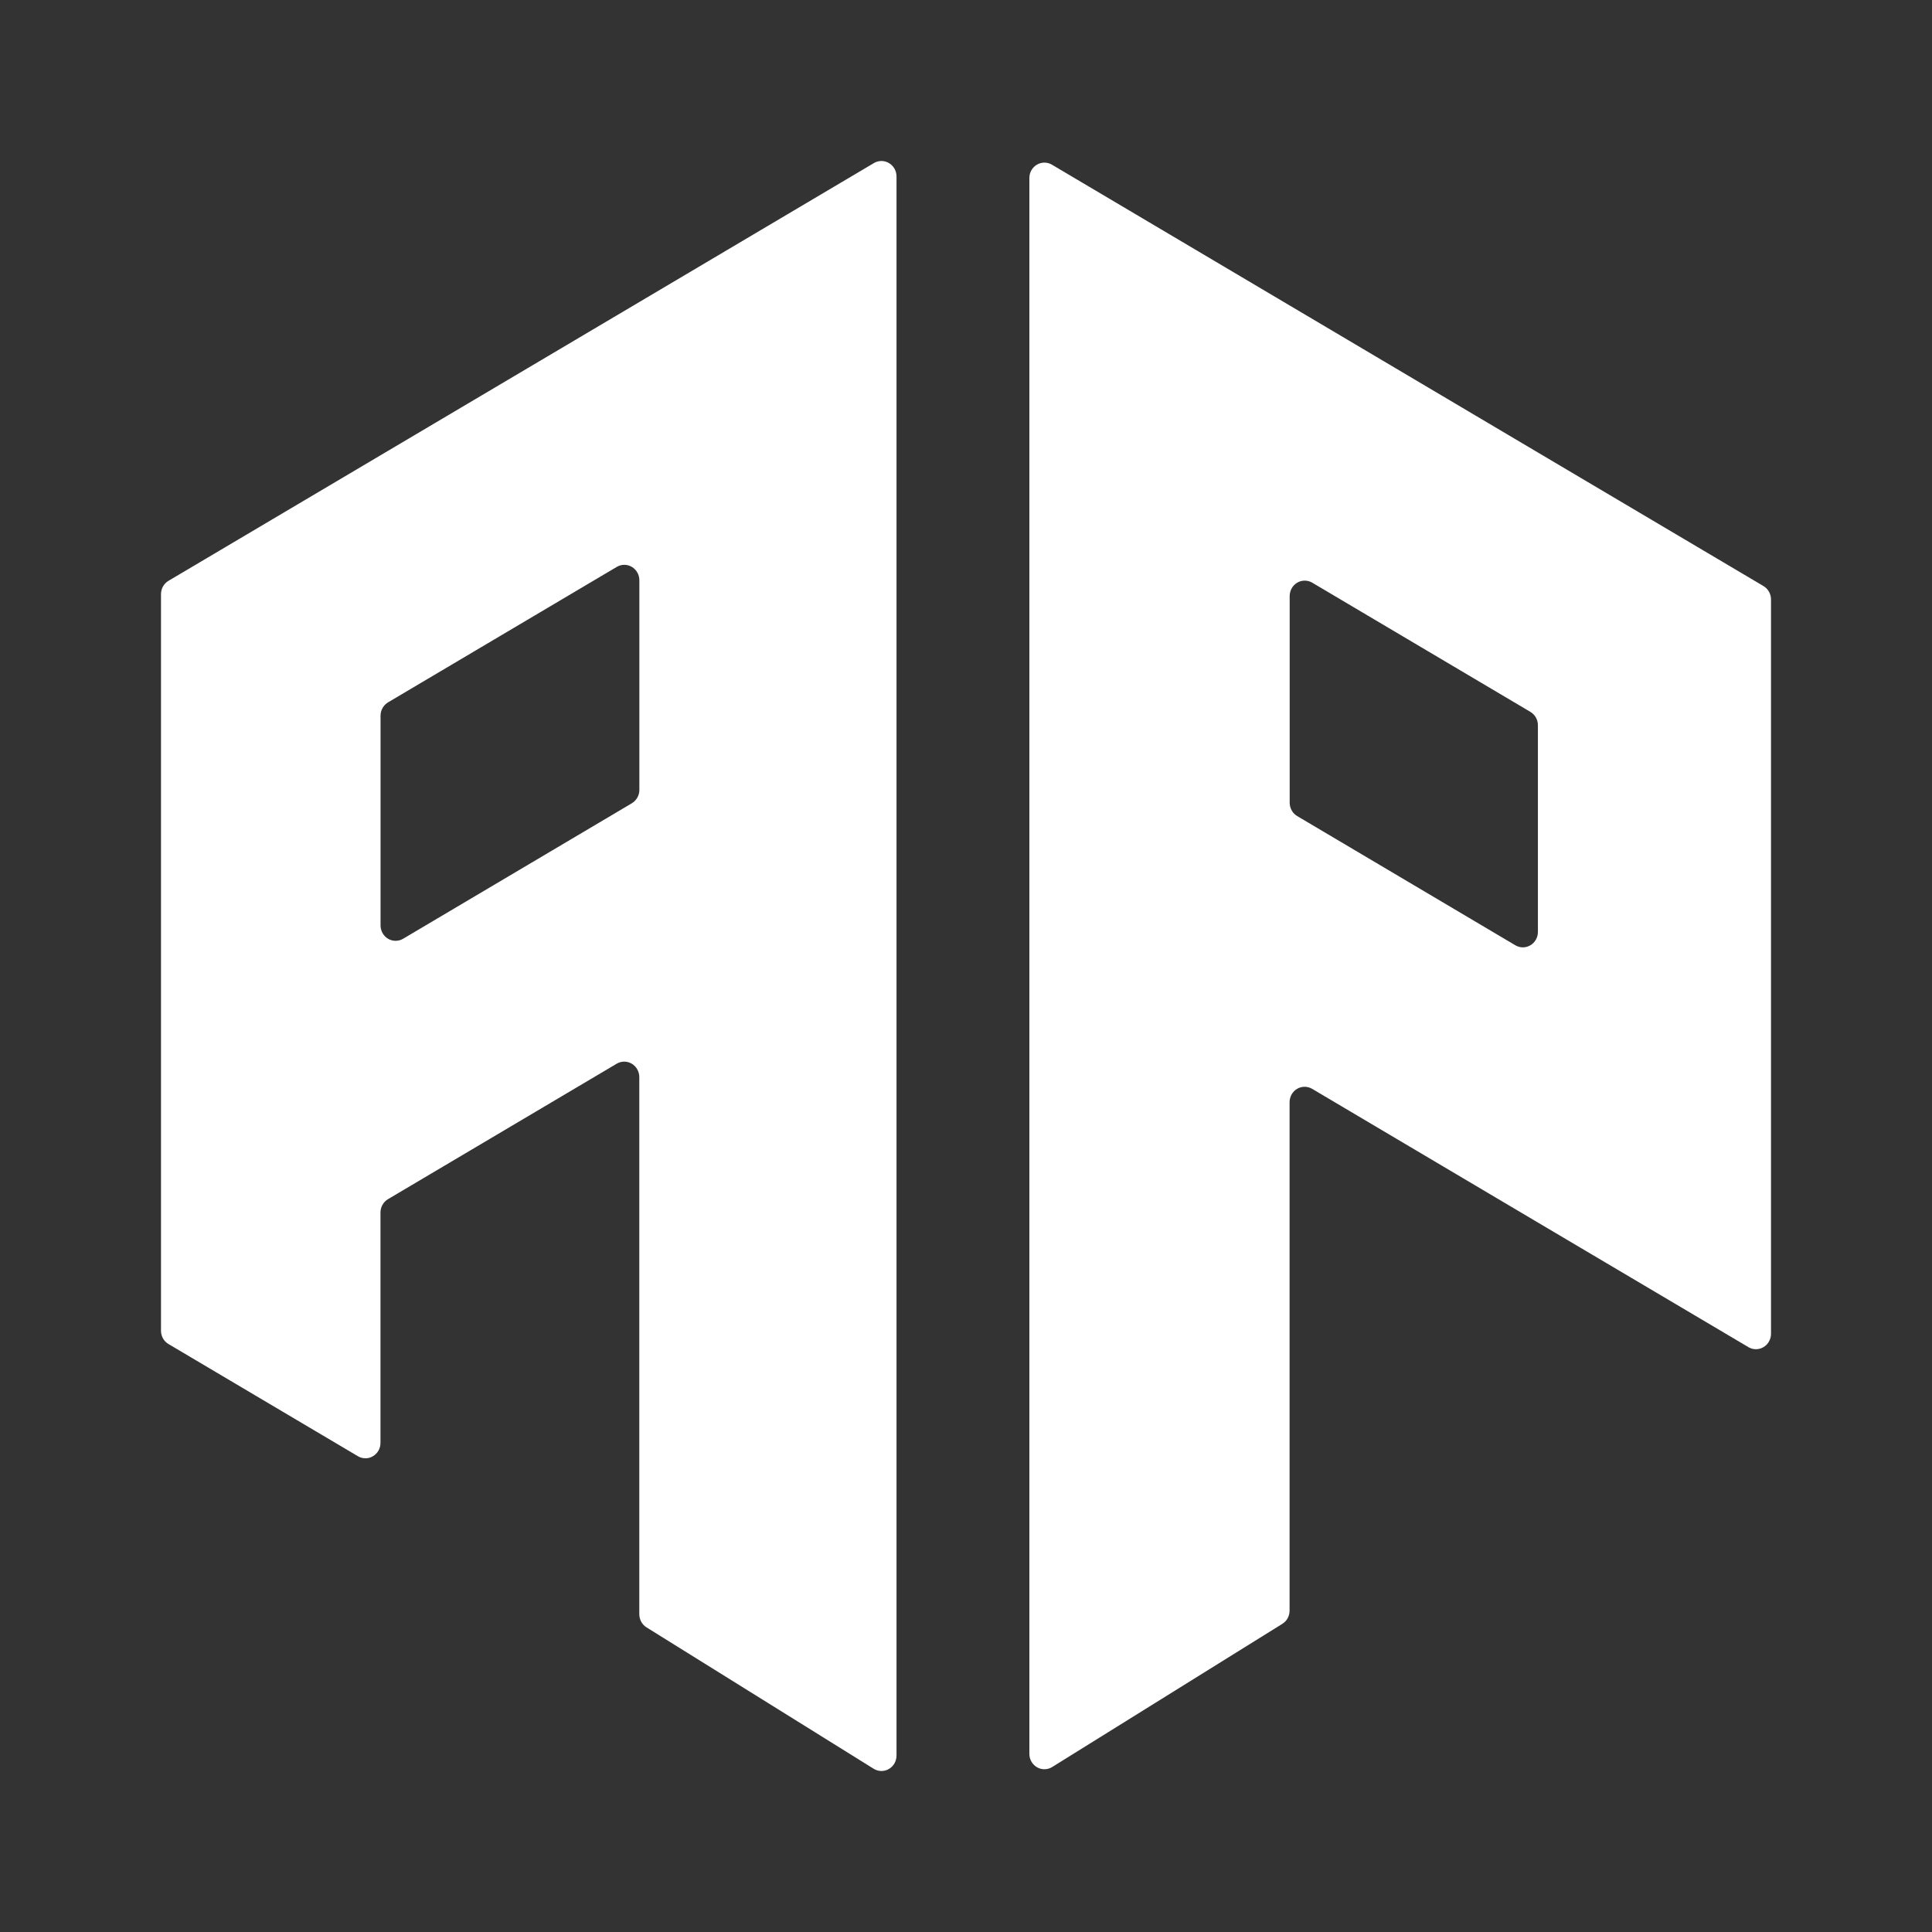 <svg width="60" height="60" viewBox="0 0 60 60" fill="none" xmlns="http://www.w3.org/2000/svg">
<rect x="0" y="0" width="60" height="60" fill="#333333" stroke="none"/>
<path fill-rule="evenodd" clip-rule="evenodd" d="M11.816 14.14L19.856 9.379L27.144 5.062C27.215 5.021 27.295 5 27.377 5C27.458 5 27.538 5.023 27.609 5.065C27.68 5.107 27.738 5.167 27.779 5.239C27.82 5.311 27.841 5.394 27.842 5.477V54.521C27.842 54.606 27.82 54.69 27.778 54.763C27.736 54.836 27.676 54.897 27.604 54.938C27.532 54.98 27.45 55.001 27.367 55C27.284 54.998 27.203 54.974 27.132 54.93L20.076 50.538C20.008 50.495 19.952 50.435 19.913 50.363C19.874 50.291 19.854 50.21 19.854 50.128V33.449C19.854 33.365 19.832 33.282 19.791 33.21C19.75 33.137 19.691 33.076 19.62 33.034C19.549 32.992 19.468 32.97 19.386 32.97C19.304 32.97 19.224 32.992 19.153 33.034L12.05 37.241C11.979 37.283 11.92 37.344 11.879 37.417C11.838 37.49 11.816 37.573 11.816 37.657V44.809C11.816 44.893 11.795 44.976 11.754 45.049C11.713 45.122 11.653 45.182 11.582 45.224C11.511 45.267 11.431 45.289 11.348 45.288C11.266 45.288 11.186 45.266 11.115 45.224L5.234 41.741C5.162 41.699 5.103 41.639 5.062 41.566C5.021 41.493 5 41.41 5 41.326V18.453C5 18.369 5.021 18.286 5.062 18.213C5.103 18.14 5.162 18.079 5.234 18.037L11.816 14.14ZM12.519 29.154L19.623 24.946H19.621C19.692 24.905 19.751 24.844 19.793 24.771C19.834 24.699 19.856 24.616 19.856 24.532V18.02C19.856 17.936 19.834 17.853 19.793 17.78C19.752 17.708 19.693 17.647 19.622 17.605C19.551 17.563 19.471 17.541 19.389 17.541C19.307 17.541 19.226 17.563 19.155 17.605L12.052 21.812C11.981 21.854 11.922 21.915 11.881 21.988C11.84 22.061 11.818 22.143 11.818 22.228V28.739C11.818 28.823 11.84 28.905 11.881 28.978C11.922 29.051 11.981 29.112 12.052 29.154C12.123 29.196 12.203 29.218 12.285 29.218C12.367 29.218 12.448 29.196 12.519 29.154ZM40.052 9.487L47.761 14.053L54.767 18.201C54.837 18.243 54.896 18.304 54.937 18.376C54.978 18.449 55 18.532 55 18.616V41.422C55 41.505 54.979 41.586 54.939 41.658C54.899 41.731 54.841 41.791 54.772 41.833C54.702 41.876 54.623 41.899 54.542 41.901C54.461 41.903 54.381 41.883 54.31 41.843L47.758 37.965L40.75 33.815C40.679 33.773 40.598 33.751 40.516 33.751C40.434 33.751 40.353 33.773 40.282 33.815C40.211 33.857 40.152 33.918 40.111 33.991C40.071 34.064 40.049 34.146 40.049 34.231V50.018C40.049 50.1 40.029 50.181 39.99 50.253C39.952 50.325 39.895 50.385 39.827 50.428L32.677 54.876C32.606 54.92 32.525 54.944 32.442 54.945C32.359 54.947 32.278 54.925 32.205 54.884C32.133 54.842 32.073 54.781 32.031 54.708C31.989 54.634 31.967 54.551 31.968 54.465V5.528C31.968 5.444 31.989 5.361 32.03 5.289C32.072 5.216 32.13 5.156 32.202 5.114C32.273 5.072 32.353 5.05 32.435 5.05C32.517 5.05 32.597 5.072 32.668 5.114L40.052 9.487ZM40.286 25.344L47.06 29.356C47.131 29.398 47.212 29.421 47.294 29.421C47.376 29.421 47.457 29.398 47.528 29.356C47.599 29.314 47.658 29.254 47.699 29.181C47.74 29.108 47.761 29.025 47.761 28.941V22.523C47.761 22.439 47.74 22.357 47.699 22.284C47.658 22.211 47.599 22.151 47.528 22.108L40.753 18.096C40.682 18.054 40.601 18.032 40.519 18.032C40.437 18.032 40.356 18.054 40.285 18.096C40.214 18.139 40.155 18.199 40.114 18.272C40.074 18.345 40.052 18.428 40.052 18.512V24.929C40.052 25.013 40.074 25.096 40.115 25.168C40.156 25.241 40.215 25.302 40.286 25.344Z" fill="white"/>
</svg>
